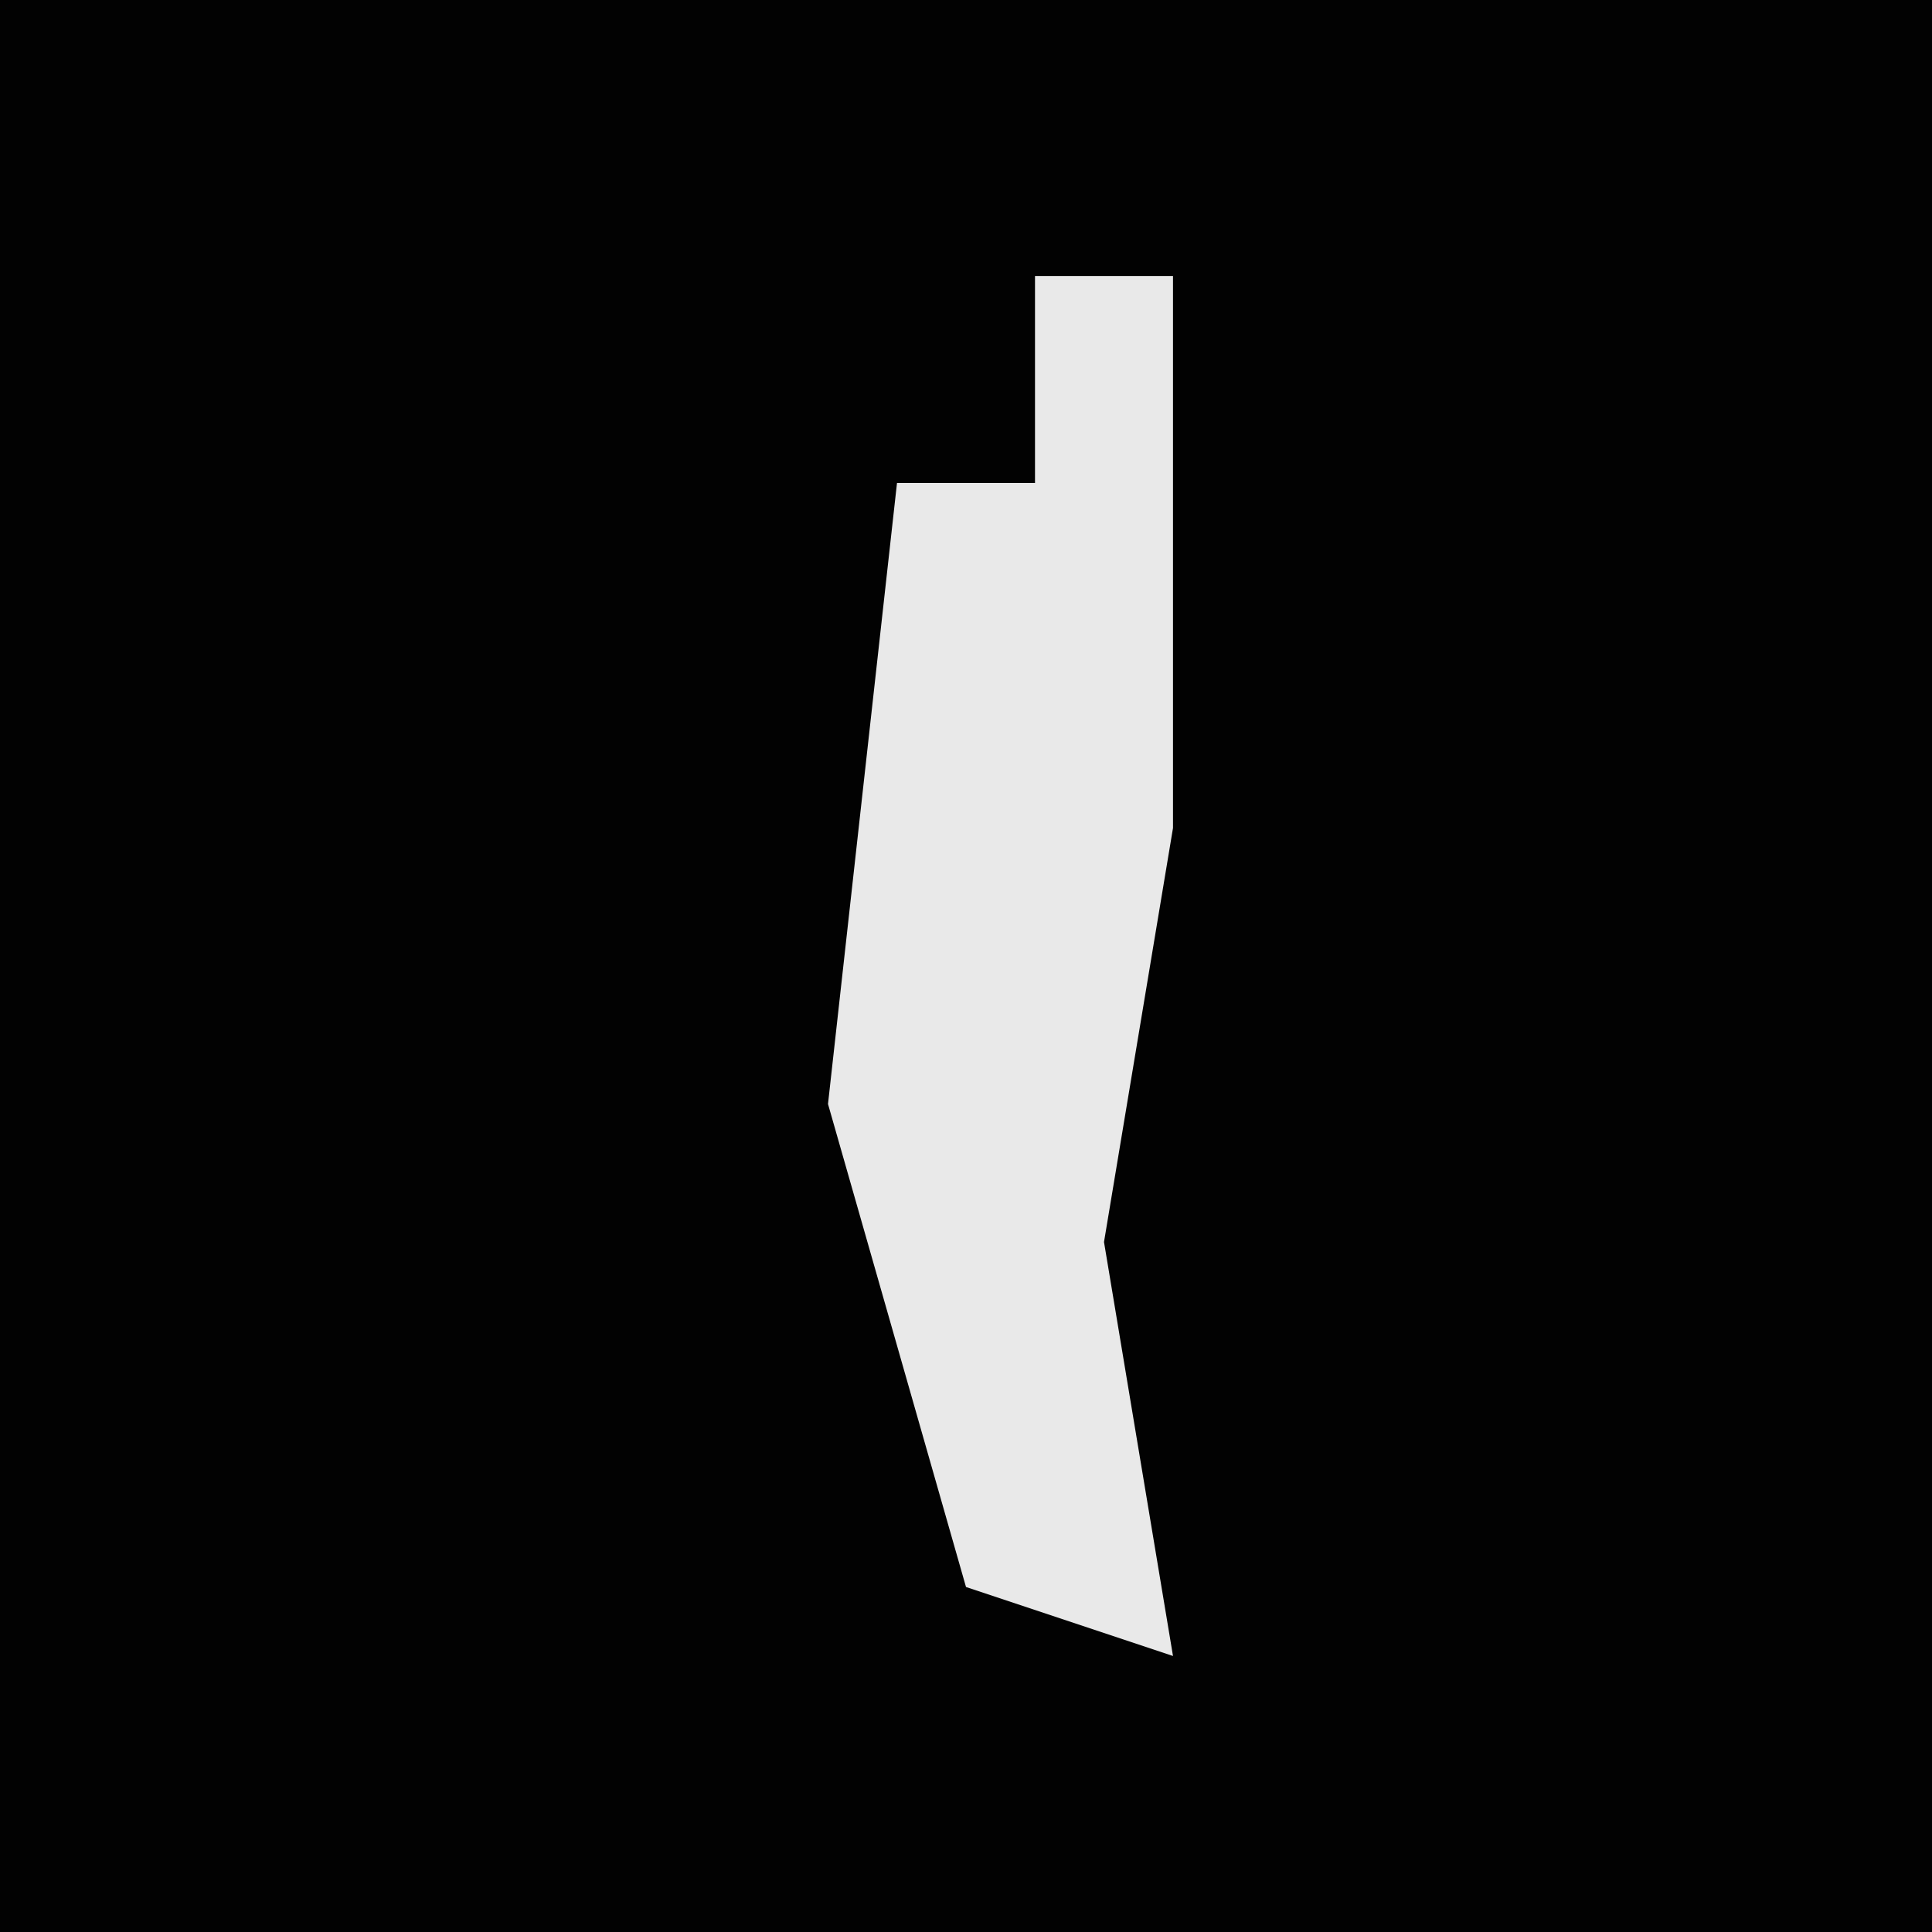 <?xml version="1.0" encoding="UTF-8"?>
<svg version="1.1" xmlns="http://www.w3.org/2000/svg" width="28" height="28">
<path d="M0,0 L28,0 L28,28 L0,28 Z " fill="#020202" transform="translate(0,0)"/>
<path d="M0,0 L2,0 L2,8 L1,14 L2,20 L-1,19 L-3,12 L-2,3 L0,3 Z " fill="#E9E9E9" transform="translate(15,4)"/>
</svg>
